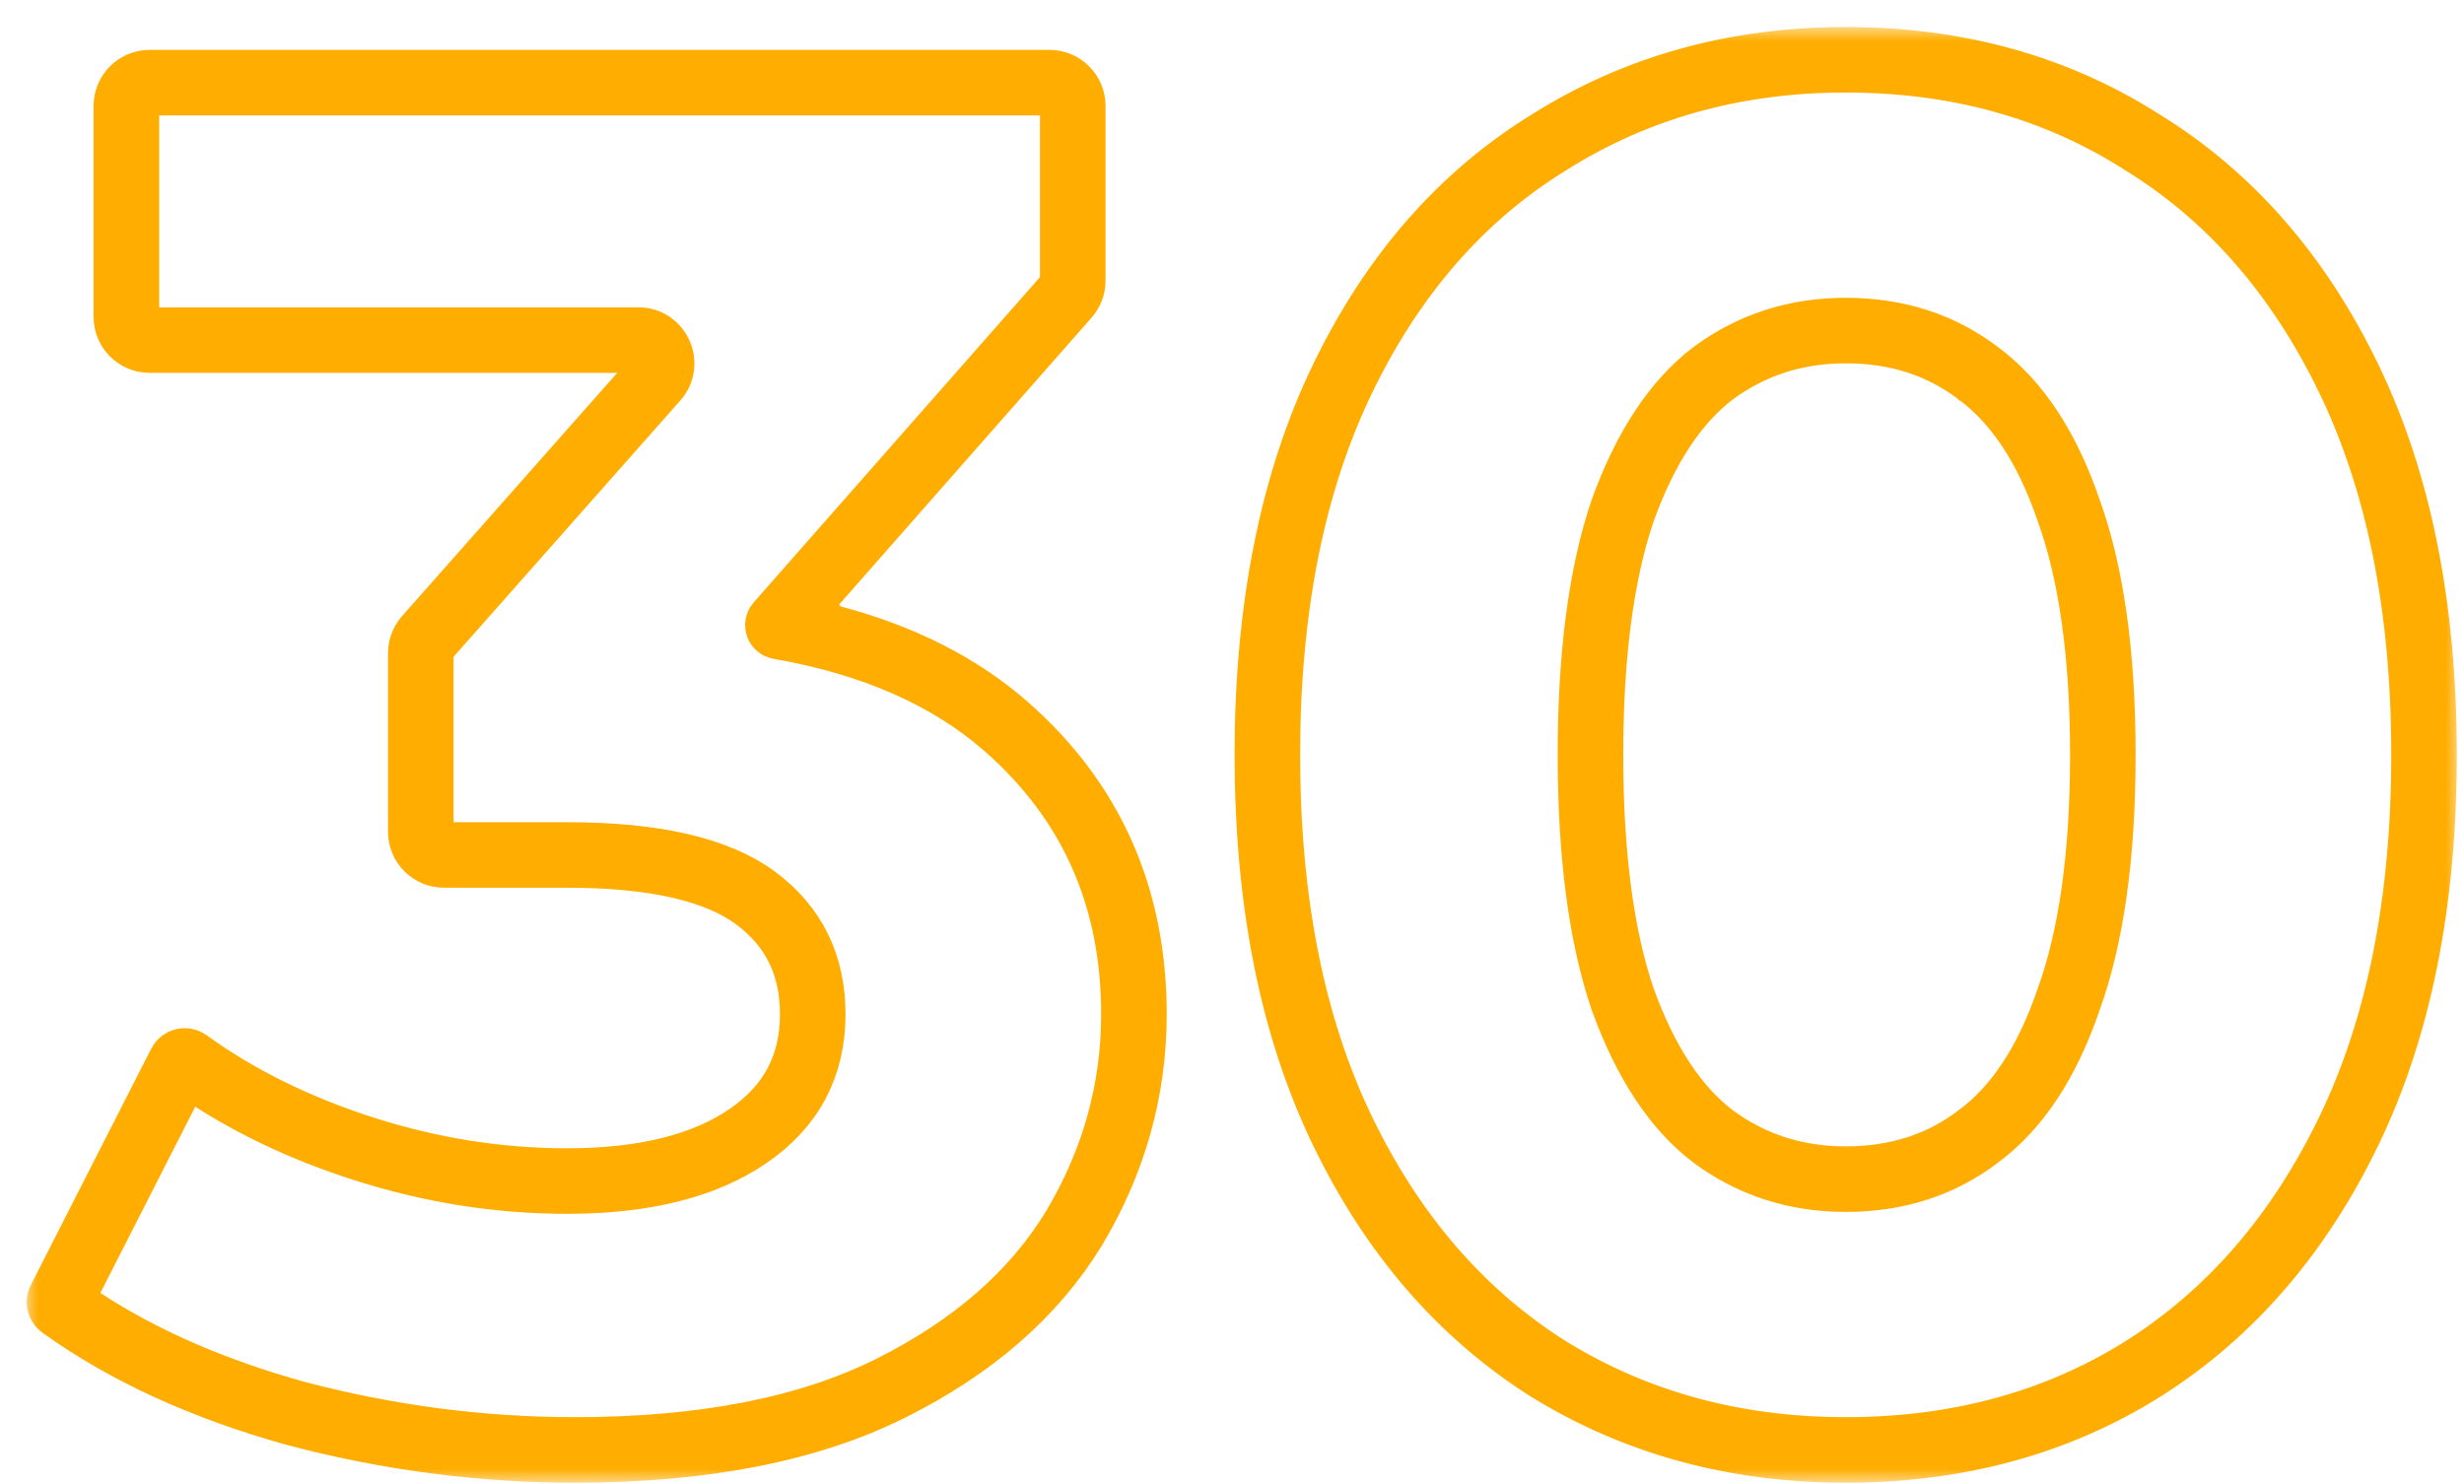 <svg width="88" height="53" viewBox="0 0 88 53" fill="none" xmlns="http://www.w3.org/2000/svg">
<mask id="path-1-outside-1_92_534" maskUnits="userSpaceOnUse" x="0.858" y="0.965" width="87" height="52" fill="black">
<rect fill="white" x="0.858" y="0.965" width="87" height="52"/>
<path fill-rule="evenodd" clip-rule="evenodd" d="M10.538 50.659L10.534 50.658C7.226 49.741 4.41 48.454 2.096 46.792C1.959 46.694 1.915 46.511 1.991 46.361L6.292 37.914C6.387 37.727 6.627 37.67 6.797 37.793C8.585 39.086 10.668 40.115 13.051 40.878C15.431 41.639 17.831 42.019 20.253 42.019C22.989 42.019 25.098 41.482 26.614 40.444C28.116 39.417 28.856 38.023 28.856 36.229C28.856 34.516 28.198 33.189 26.877 32.211C25.556 31.233 23.371 30.711 20.253 30.711H15.858C15.306 30.711 14.858 30.264 14.858 29.711V23.332C14.858 23.088 14.948 22.852 15.109 22.669L22.793 13.982C23.364 13.336 22.906 12.319 22.044 12.319H5.343C4.791 12.319 4.343 11.871 4.343 11.319V3.782C4.343 3.23 4.791 2.782 5.343 2.782H37.483C38.035 2.782 38.483 3.23 38.483 3.782V10.026C38.483 10.27 38.395 10.505 38.234 10.687L29.227 20.924C28.713 21.507 29.033 22.435 29.784 22.634C32.286 23.3 34.376 24.36 36.046 25.823C39.127 28.525 40.668 32.003 40.668 36.229C40.668 38.972 39.945 41.552 38.503 43.965L38.502 43.967C37.051 46.348 34.835 48.273 31.876 49.749C28.901 51.233 25.111 51.965 20.526 51.965C17.173 51.965 13.843 51.529 10.538 50.659ZM27.797 22.549C27.625 22.519 27.551 22.312 27.666 22.182L37.893 10.559C38.053 10.376 38.142 10.141 38.142 9.898V4.123C38.142 3.571 37.694 3.123 37.142 3.123H5.685C5.133 3.123 4.685 3.571 4.685 4.123V10.979C4.685 11.531 5.133 11.979 5.685 11.979H22.801C23.662 11.979 24.121 12.995 23.55 13.641L15.451 22.798C15.289 22.981 15.2 23.217 15.2 23.461V29.371C15.2 29.923 15.648 30.371 16.2 30.371H20.253C23.393 30.371 25.669 30.893 27.081 31.938C28.492 32.982 29.197 34.413 29.197 36.229C29.197 38.136 28.401 39.635 26.807 40.725C25.214 41.815 23.029 42.36 20.253 42.36C17.794 42.36 15.359 41.974 12.947 41.202C10.657 40.469 8.634 39.491 6.878 38.268C6.729 38.164 6.522 38.214 6.44 38.376L2.685 45.75C2.461 46.19 2.59 46.73 3.003 47.001C5.139 48.404 7.68 49.514 10.625 50.33C13.902 51.193 17.203 51.624 20.526 51.624C25.078 51.624 28.81 50.898 31.724 49.444C34.637 47.991 36.799 46.106 38.21 43.791C39.621 41.429 40.327 38.908 40.327 36.229C40.327 32.096 38.825 28.713 35.82 26.079C33.796 24.305 31.122 23.128 27.797 22.549ZM55.223 49.053L55.22 49.051C52.065 47.06 49.589 44.193 47.789 40.464C45.986 36.728 45.093 32.225 45.093 26.965C45.093 21.705 45.986 17.201 47.789 13.466C49.589 9.737 52.065 6.891 55.222 4.946C58.375 2.957 61.944 1.965 65.918 1.965C69.936 1.965 73.505 2.956 76.615 4.946C79.771 6.892 82.247 9.737 84.046 13.466C85.849 17.201 86.743 21.705 86.743 26.965C86.743 32.225 85.849 36.728 84.046 40.464C82.247 44.193 79.771 47.06 76.615 49.051L76.614 49.052C73.505 50.996 69.935 51.965 65.918 51.965C61.945 51.965 58.377 50.996 55.223 49.053ZM76.433 5.235C73.383 3.282 69.878 2.305 65.918 2.305C62.003 2.305 58.498 3.282 55.403 5.235C52.307 7.142 49.872 9.935 48.097 13.613C46.322 17.292 45.434 21.742 45.434 26.965C45.434 32.187 46.322 36.638 48.097 40.316C49.872 43.995 52.307 46.81 55.403 48.763C58.498 50.671 62.003 51.624 65.918 51.624C69.878 51.624 73.383 50.671 76.433 48.763C79.528 46.81 81.963 43.995 83.739 40.316C85.514 36.638 86.402 32.187 86.402 26.965C86.402 21.742 85.514 17.292 83.739 13.613C81.963 9.935 79.528 7.142 76.433 5.235ZM70.56 40.453L70.562 40.452C71.9 39.461 72.96 37.871 73.72 35.643L73.721 35.64L73.722 35.637C74.523 33.417 74.931 30.53 74.931 26.965C74.931 23.399 74.523 20.513 73.722 18.293L73.721 18.29L73.72 18.287C72.96 16.058 71.9 14.469 70.562 13.478L70.56 13.477L70.558 13.475C69.257 12.48 67.716 11.979 65.918 11.979C64.168 11.979 62.625 12.478 61.276 13.476C59.98 14.468 58.92 16.059 58.115 18.29C57.358 20.512 56.973 23.399 56.973 26.965C56.973 30.53 57.358 33.418 58.115 35.64C58.92 37.87 59.98 39.462 61.276 40.453C62.625 41.451 64.168 41.951 65.918 41.951C67.716 41.951 69.257 41.45 70.558 40.455L70.56 40.453ZM61.07 40.725C59.704 39.681 58.612 38.023 57.792 35.752C57.019 33.482 56.632 30.552 56.632 26.965C56.632 23.377 57.019 20.448 57.792 18.177C58.612 15.907 59.704 14.249 61.07 13.205C62.481 12.16 64.097 11.638 65.918 11.638C67.784 11.638 69.4 12.16 70.766 13.205C72.177 14.249 73.269 15.907 74.043 18.177C74.862 20.448 75.272 23.377 75.272 26.965C75.272 30.552 74.862 33.482 74.043 35.752C73.269 38.023 72.177 39.681 70.766 40.725C69.4 41.77 67.784 42.292 65.918 42.292C64.097 42.292 62.481 41.77 61.07 40.725Z"/>
</mask>
<path fill-rule="evenodd" clip-rule="evenodd" d="M10.538 50.659L10.534 50.658C7.226 49.741 4.41 48.454 2.096 46.792C1.959 46.694 1.915 46.511 1.991 46.361L6.292 37.914C6.387 37.727 6.627 37.67 6.797 37.793C8.585 39.086 10.668 40.115 13.051 40.878C15.431 41.639 17.831 42.019 20.253 42.019C22.989 42.019 25.098 41.482 26.614 40.444C28.116 39.417 28.856 38.023 28.856 36.229C28.856 34.516 28.198 33.189 26.877 32.211C25.556 31.233 23.371 30.711 20.253 30.711H15.858C15.306 30.711 14.858 30.264 14.858 29.711V23.332C14.858 23.088 14.948 22.852 15.109 22.669L22.793 13.982C23.364 13.336 22.906 12.319 22.044 12.319H5.343C4.791 12.319 4.343 11.871 4.343 11.319V3.782C4.343 3.23 4.791 2.782 5.343 2.782H37.483C38.035 2.782 38.483 3.23 38.483 3.782V10.026C38.483 10.27 38.395 10.505 38.234 10.687L29.227 20.924C28.713 21.507 29.033 22.435 29.784 22.634C32.286 23.3 34.376 24.36 36.046 25.823C39.127 28.525 40.668 32.003 40.668 36.229C40.668 38.972 39.945 41.552 38.503 43.965L38.502 43.967C37.051 46.348 34.835 48.273 31.876 49.749C28.901 51.233 25.111 51.965 20.526 51.965C17.173 51.965 13.843 51.529 10.538 50.659ZM27.797 22.549C27.625 22.519 27.551 22.312 27.666 22.182L37.893 10.559C38.053 10.376 38.142 10.141 38.142 9.898V4.123C38.142 3.571 37.694 3.123 37.142 3.123H5.685C5.133 3.123 4.685 3.571 4.685 4.123V10.979C4.685 11.531 5.133 11.979 5.685 11.979H22.801C23.662 11.979 24.121 12.995 23.55 13.641L15.451 22.798C15.289 22.981 15.2 23.217 15.2 23.461V29.371C15.2 29.923 15.648 30.371 16.2 30.371H20.253C23.393 30.371 25.669 30.893 27.081 31.938C28.492 32.982 29.197 34.413 29.197 36.229C29.197 38.136 28.401 39.635 26.807 40.725C25.214 41.815 23.029 42.36 20.253 42.36C17.794 42.36 15.359 41.974 12.947 41.202C10.657 40.469 8.634 39.491 6.878 38.268C6.729 38.164 6.522 38.214 6.44 38.376L2.685 45.75C2.461 46.19 2.59 46.73 3.003 47.001C5.139 48.404 7.68 49.514 10.625 50.33C13.902 51.193 17.203 51.624 20.526 51.624C25.078 51.624 28.81 50.898 31.724 49.444C34.637 47.991 36.799 46.106 38.21 43.791C39.621 41.429 40.327 38.908 40.327 36.229C40.327 32.096 38.825 28.713 35.82 26.079C33.796 24.305 31.122 23.128 27.797 22.549ZM55.223 49.053L55.22 49.051C52.065 47.06 49.589 44.193 47.789 40.464C45.986 36.728 45.093 32.225 45.093 26.965C45.093 21.705 45.986 17.201 47.789 13.466C49.589 9.737 52.065 6.891 55.222 4.946C58.375 2.957 61.944 1.965 65.918 1.965C69.936 1.965 73.505 2.956 76.615 4.946C79.771 6.892 82.247 9.737 84.046 13.466C85.849 17.201 86.743 21.705 86.743 26.965C86.743 32.225 85.849 36.728 84.046 40.464C82.247 44.193 79.771 47.06 76.615 49.051L76.614 49.052C73.505 50.996 69.935 51.965 65.918 51.965C61.945 51.965 58.377 50.996 55.223 49.053ZM76.433 5.235C73.383 3.282 69.878 2.305 65.918 2.305C62.003 2.305 58.498 3.282 55.403 5.235C52.307 7.142 49.872 9.935 48.097 13.613C46.322 17.292 45.434 21.742 45.434 26.965C45.434 32.187 46.322 36.638 48.097 40.316C49.872 43.995 52.307 46.81 55.403 48.763C58.498 50.671 62.003 51.624 65.918 51.624C69.878 51.624 73.383 50.671 76.433 48.763C79.528 46.81 81.963 43.995 83.739 40.316C85.514 36.638 86.402 32.187 86.402 26.965C86.402 21.742 85.514 17.292 83.739 13.613C81.963 9.935 79.528 7.142 76.433 5.235ZM70.56 40.453L70.562 40.452C71.9 39.461 72.96 37.871 73.72 35.643L73.721 35.64L73.722 35.637C74.523 33.417 74.931 30.53 74.931 26.965C74.931 23.399 74.523 20.513 73.722 18.293L73.721 18.29L73.72 18.287C72.96 16.058 71.9 14.469 70.562 13.478L70.56 13.477L70.558 13.475C69.257 12.48 67.716 11.979 65.918 11.979C64.168 11.979 62.625 12.478 61.276 13.476C59.98 14.468 58.92 16.059 58.115 18.29C57.358 20.512 56.973 23.399 56.973 26.965C56.973 30.53 57.358 33.418 58.115 35.64C58.92 37.87 59.98 39.462 61.276 40.453C62.625 41.451 64.168 41.951 65.918 41.951C67.716 41.951 69.257 41.45 70.558 40.455L70.56 40.453ZM61.07 40.725C59.704 39.681 58.612 38.023 57.792 35.752C57.019 33.482 56.632 30.552 56.632 26.965C56.632 23.377 57.019 20.448 57.792 18.177C58.612 15.907 59.704 14.249 61.07 13.205C62.481 12.16 64.097 11.638 65.918 11.638C67.784 11.638 69.4 12.16 70.766 13.205C72.177 14.249 73.269 15.907 74.043 18.177C74.862 20.448 75.272 23.377 75.272 26.965C75.272 30.552 74.862 33.482 74.043 35.752C73.269 38.023 72.177 39.681 70.766 40.725C69.4 41.77 67.784 42.292 65.918 42.292C64.097 42.292 62.481 41.77 61.07 40.725Z" fill="#FFAD00"/>
<path fill-rule="evenodd" clip-rule="evenodd" d="M10.538 50.659L10.534 50.658C7.226 49.741 4.41 48.454 2.096 46.792C1.959 46.694 1.915 46.511 1.991 46.361L6.292 37.914C6.387 37.727 6.627 37.67 6.797 37.793C8.585 39.086 10.668 40.115 13.051 40.878C15.431 41.639 17.831 42.019 20.253 42.019C22.989 42.019 25.098 41.482 26.614 40.444C28.116 39.417 28.856 38.023 28.856 36.229C28.856 34.516 28.198 33.189 26.877 32.211C25.556 31.233 23.371 30.711 20.253 30.711H15.858C15.306 30.711 14.858 30.264 14.858 29.711V23.332C14.858 23.088 14.948 22.852 15.109 22.669L22.793 13.982C23.364 13.336 22.906 12.319 22.044 12.319H5.343C4.791 12.319 4.343 11.871 4.343 11.319V3.782C4.343 3.23 4.791 2.782 5.343 2.782H37.483C38.035 2.782 38.483 3.23 38.483 3.782V10.026C38.483 10.27 38.395 10.505 38.234 10.687L29.227 20.924C28.713 21.507 29.033 22.435 29.784 22.634C32.286 23.3 34.376 24.36 36.046 25.823C39.127 28.525 40.668 32.003 40.668 36.229C40.668 38.972 39.945 41.552 38.503 43.965L38.502 43.967C37.051 46.348 34.835 48.273 31.876 49.749C28.901 51.233 25.111 51.965 20.526 51.965C17.173 51.965 13.843 51.529 10.538 50.659ZM27.797 22.549C27.625 22.519 27.551 22.312 27.666 22.182L37.893 10.559C38.053 10.376 38.142 10.141 38.142 9.898V4.123C38.142 3.571 37.694 3.123 37.142 3.123H5.685C5.133 3.123 4.685 3.571 4.685 4.123V10.979C4.685 11.531 5.133 11.979 5.685 11.979H22.801C23.662 11.979 24.121 12.995 23.55 13.641L15.451 22.798C15.289 22.981 15.2 23.217 15.2 23.461V29.371C15.2 29.923 15.648 30.371 16.2 30.371H20.253C23.393 30.371 25.669 30.893 27.081 31.938C28.492 32.982 29.197 34.413 29.197 36.229C29.197 38.136 28.401 39.635 26.807 40.725C25.214 41.815 23.029 42.36 20.253 42.36C17.794 42.36 15.359 41.974 12.947 41.202C10.657 40.469 8.634 39.491 6.878 38.268C6.729 38.164 6.522 38.214 6.44 38.376L2.685 45.75C2.461 46.19 2.59 46.73 3.003 47.001C5.139 48.404 7.68 49.514 10.625 50.33C13.902 51.193 17.203 51.624 20.526 51.624C25.078 51.624 28.81 50.898 31.724 49.444C34.637 47.991 36.799 46.106 38.21 43.791C39.621 41.429 40.327 38.908 40.327 36.229C40.327 32.096 38.825 28.713 35.82 26.079C33.796 24.305 31.122 23.128 27.797 22.549ZM55.223 49.053L55.22 49.051C52.065 47.06 49.589 44.193 47.789 40.464C45.986 36.728 45.093 32.225 45.093 26.965C45.093 21.705 45.986 17.201 47.789 13.466C49.589 9.737 52.065 6.891 55.222 4.946C58.375 2.957 61.944 1.965 65.918 1.965C69.936 1.965 73.505 2.956 76.615 4.946C79.771 6.892 82.247 9.737 84.046 13.466C85.849 17.201 86.743 21.705 86.743 26.965C86.743 32.225 85.849 36.728 84.046 40.464C82.247 44.193 79.771 47.06 76.615 49.051L76.614 49.052C73.505 50.996 69.935 51.965 65.918 51.965C61.945 51.965 58.377 50.996 55.223 49.053ZM76.433 5.235C73.383 3.282 69.878 2.305 65.918 2.305C62.003 2.305 58.498 3.282 55.403 5.235C52.307 7.142 49.872 9.935 48.097 13.613C46.322 17.292 45.434 21.742 45.434 26.965C45.434 32.187 46.322 36.638 48.097 40.316C49.872 43.995 52.307 46.81 55.403 48.763C58.498 50.671 62.003 51.624 65.918 51.624C69.878 51.624 73.383 50.671 76.433 48.763C79.528 46.81 81.963 43.995 83.739 40.316C85.514 36.638 86.402 32.187 86.402 26.965C86.402 21.742 85.514 17.292 83.739 13.613C81.963 9.935 79.528 7.142 76.433 5.235ZM70.56 40.453L70.562 40.452C71.9 39.461 72.96 37.871 73.72 35.643L73.721 35.64L73.722 35.637C74.523 33.417 74.931 30.53 74.931 26.965C74.931 23.399 74.523 20.513 73.722 18.293L73.721 18.29L73.72 18.287C72.96 16.058 71.9 14.469 70.562 13.478L70.56 13.477L70.558 13.475C69.257 12.48 67.716 11.979 65.918 11.979C64.168 11.979 62.625 12.478 61.276 13.476C59.98 14.468 58.92 16.059 58.115 18.29C57.358 20.512 56.973 23.399 56.973 26.965C56.973 30.53 57.358 33.418 58.115 35.64C58.92 37.87 59.98 39.462 61.276 40.453C62.625 41.451 64.168 41.951 65.918 41.951C67.716 41.951 69.257 41.45 70.558 40.455L70.56 40.453ZM61.07 40.725C59.704 39.681 58.612 38.023 57.792 35.752C57.019 33.482 56.632 30.552 56.632 26.965C56.632 23.377 57.019 20.448 57.792 18.177C58.612 15.907 59.704 14.249 61.07 13.205C62.481 12.16 64.097 11.638 65.918 11.638C67.784 11.638 69.4 12.16 70.766 13.205C72.177 14.249 73.269 15.907 74.043 18.177C74.862 20.448 75.272 23.377 75.272 26.965C75.272 30.552 74.862 33.482 74.043 35.752C73.269 38.023 72.177 39.681 70.766 40.725C69.4 41.77 67.784 42.292 65.918 42.292C64.097 42.292 62.481 41.77 61.07 40.725Z" stroke="#FFAD00" stroke-width="2" mask="url(#path-1-outside-1_92_534)"/>
</svg>
